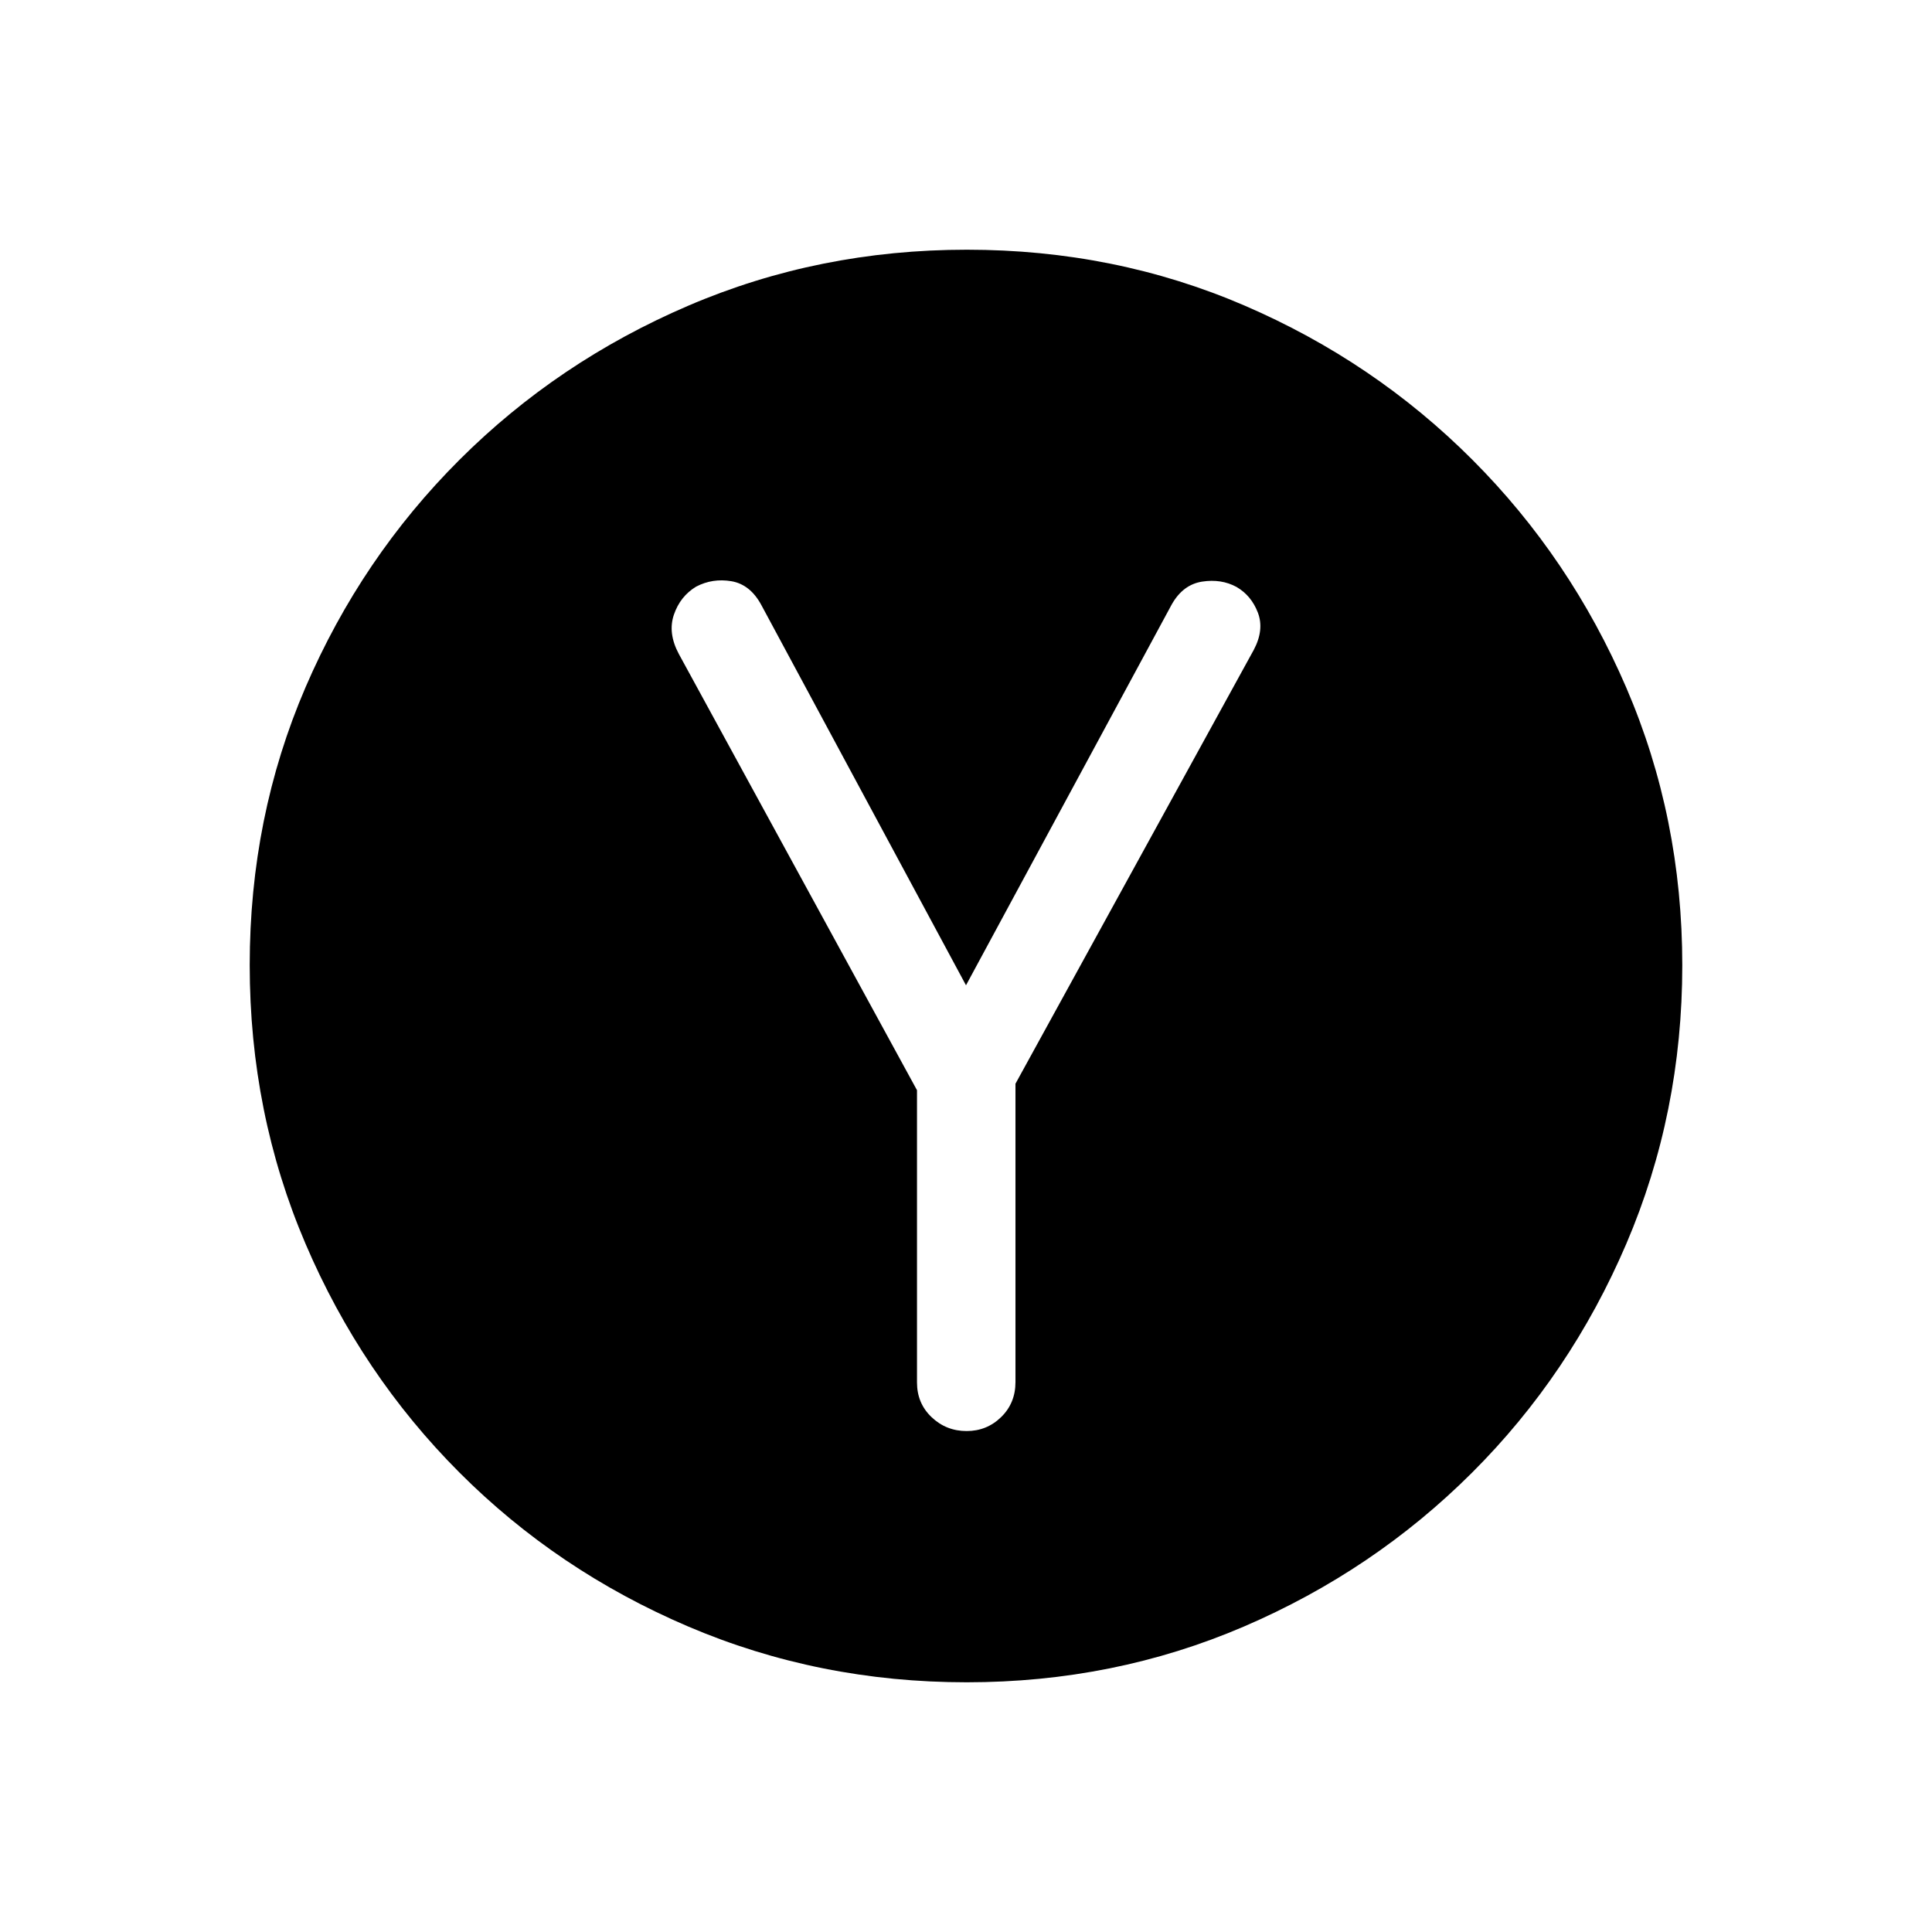 <svg xmlns="http://www.w3.org/2000/svg" height="20" viewBox="0 -960 960 960" width="20"><path d="M455.65-418.28v145.2q0 10.39 7.26 17.27 7.25 6.89 17.41 6.89 10.03 0 17.14-6.94 7.12-6.94 7.12-17.4V-421.5L623-637.1q5.27-9.97 2.04-18.46-3.23-8.48-10.62-12.79-7.57-4.11-17.07-2.65-9.5 1.46-15.08 11.27L480-470.42 378.28-659.41q-5.53-10.21-14.88-11.79-9.35-1.57-17.51 2.7-7.89 4.77-11.02 13.9-3.14 9.13 2.44 19.56l118.34 216.76Zm24.66 294.2q-73.37 0-138.36-27.72-64.98-27.73-113.71-76.56-48.74-48.83-76.45-113.67t-27.71-138.39q0-73.64 27.72-138.03 27.73-64.39 76.56-113.12 48.83-48.74 113.67-76.54 64.84-27.81 138.39-27.81 73.64 0 138.05 27.78 64.41 27.78 113.15 76.59 48.74 48.82 76.52 113.35 27.78 64.54 27.78 137.86 0 73.4-27.82 138.39-27.82 64.98-76.65 113.71-48.84 48.74-113.34 76.45-64.51 27.71-137.8 27.71Z"/></svg>